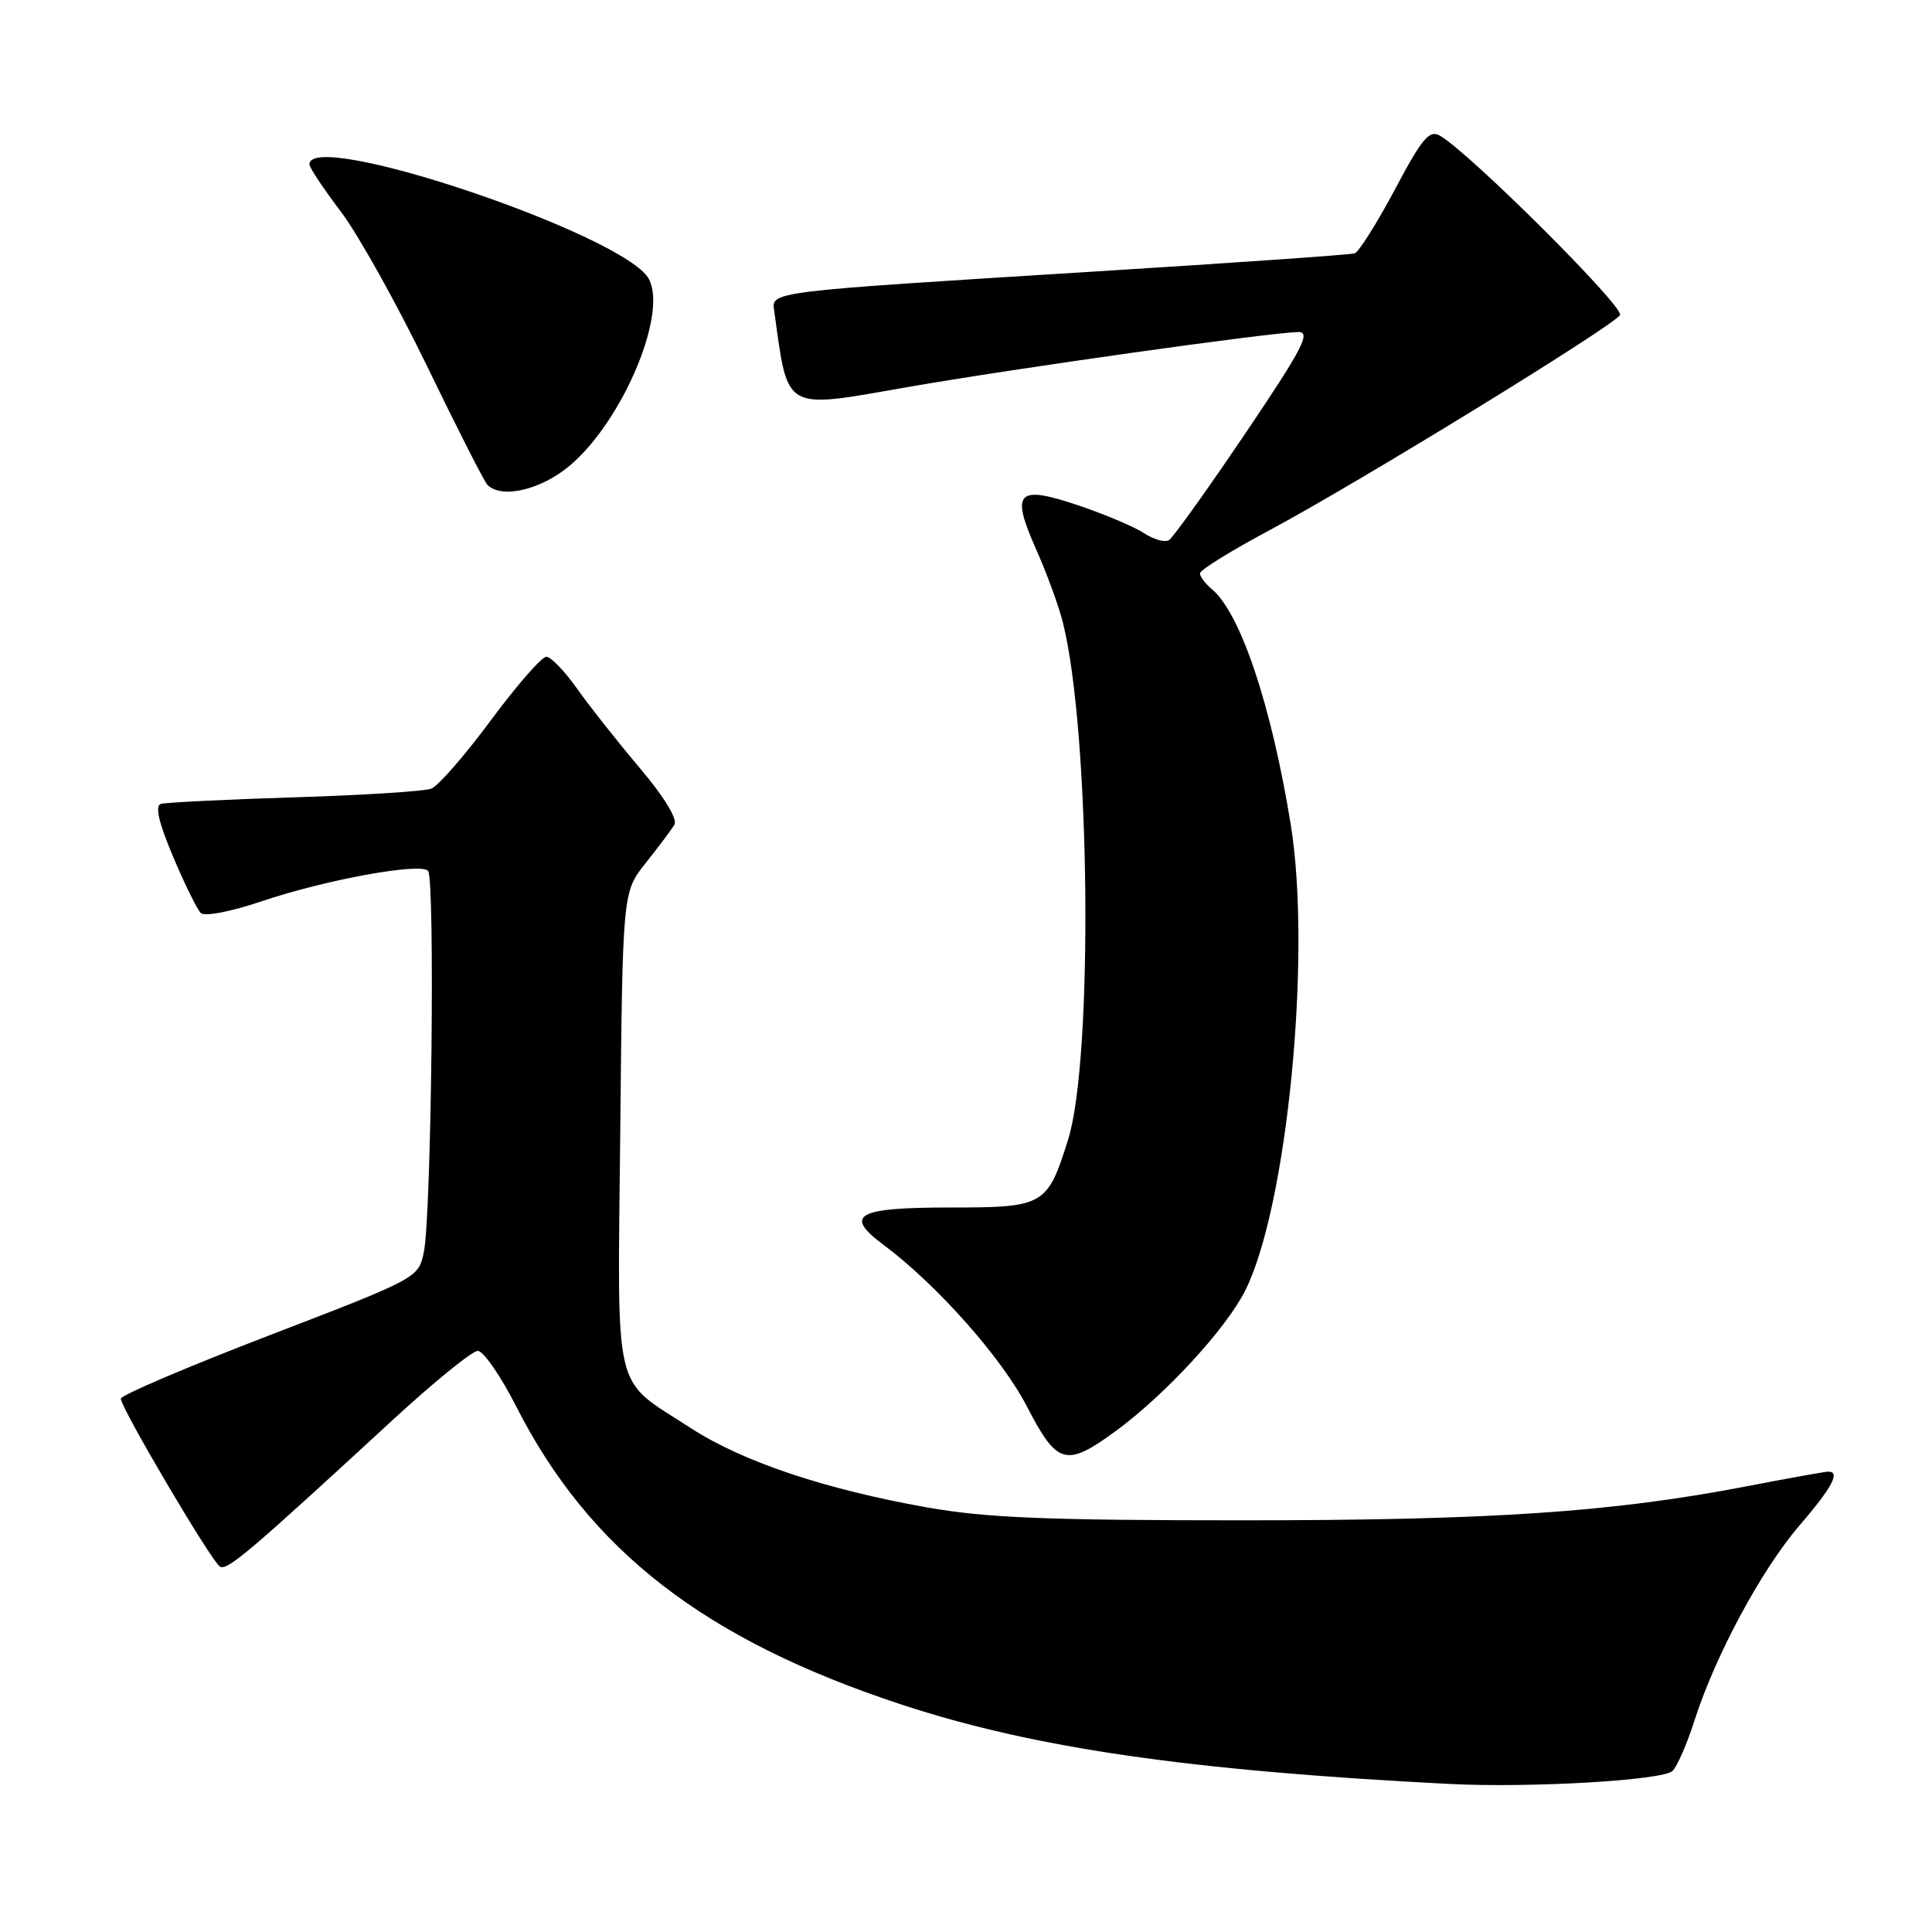<?xml version="1.0" encoding="UTF-8" standalone="no"?>
<!DOCTYPE svg PUBLIC "-//W3C//DTD SVG 1.1//EN" "http://www.w3.org/Graphics/SVG/1.1/DTD/svg11.dtd" >
<svg xmlns="http://www.w3.org/2000/svg" xmlns:xlink="http://www.w3.org/1999/xlink" version="1.1" viewBox="0 0 256 256">
 <g >
 <path fill="currentColor"
d=" M 221.63 234.65 C 222.25 234.02 223.56 231.03 224.52 228.00 C 227.28 219.37 233.40 208.00 238.41 202.17 C 242.78 197.09 243.90 195.00 242.25 195.00 C 241.84 195.00 237.00 195.87 231.50 196.93 C 213.65 200.37 197.75 201.45 164.50 201.45 C 138.70 201.45 130.63 201.12 122.84 199.74 C 109.22 197.32 98.31 193.65 91.42 189.16 C 81.07 182.42 81.83 185.65 82.19 149.70 C 82.50 118.20 82.50 118.20 85.56 114.35 C 87.25 112.23 88.96 109.95 89.36 109.27 C 89.80 108.53 88.01 105.59 84.78 101.77 C 81.86 98.32 78.13 93.60 76.48 91.27 C 74.84 88.95 73.00 87.03 72.40 87.02 C 71.79 87.01 68.49 90.79 65.05 95.43 C 61.62 100.07 58.06 104.15 57.15 104.50 C 56.24 104.85 48.08 105.37 39.00 105.65 C 29.93 105.93 21.97 106.33 21.32 106.52 C 20.51 106.77 21.02 108.97 22.93 113.50 C 24.47 117.14 26.12 120.51 26.61 120.98 C 27.11 121.47 30.61 120.80 34.62 119.44 C 43.10 116.58 55.62 114.28 56.72 115.39 C 57.66 116.34 57.17 161.08 56.16 165.92 C 55.45 169.33 55.37 169.37 35.74 176.92 C 24.89 181.09 16.02 184.87 16.01 185.33 C 16.00 186.53 28.00 206.88 29.14 207.58 C 30.09 208.17 32.96 205.74 51.93 188.25 C 57.45 183.16 62.57 179.00 63.31 179.00 C 64.05 179.00 66.33 182.30 68.38 186.32 C 78.10 205.47 93.42 217.32 119.57 225.90 C 137.13 231.66 157.64 234.62 192.00 236.38 C 202.81 236.93 220.41 235.90 221.63 234.65 Z  M 147.91 189.57 C 154.39 184.81 162.36 176.17 164.95 171.10 C 170.53 160.15 173.83 126.66 171.04 109.32 C 168.48 93.49 164.37 81.21 160.57 78.06 C 159.71 77.34 159.00 76.40 159.00 75.97 C 159.00 75.53 163.20 72.93 168.34 70.19 C 179.97 63.97 213.73 43.24 214.66 41.75 C 215.29 40.73 194.82 20.32 190.82 17.99 C 189.40 17.16 188.46 18.27 184.82 25.13 C 182.44 29.59 180.05 33.39 179.50 33.57 C 178.95 33.75 163.65 34.82 145.50 35.95 C 101.24 38.71 102.22 38.58 102.60 41.30 C 104.46 54.64 103.69 54.19 120.15 51.31 C 134.28 48.84 168.64 44.00 172.06 44.00 C 173.74 44.00 172.54 46.28 164.98 57.48 C 159.97 64.90 155.43 71.24 154.89 71.57 C 154.35 71.90 152.85 71.48 151.56 70.63 C 150.27 69.79 146.40 68.15 142.96 66.99 C 134.78 64.23 133.89 65.12 137.26 72.71 C 138.68 75.89 140.29 80.30 140.84 82.50 C 144.46 96.86 144.89 140.30 141.53 151.00 C 138.78 159.77 138.37 160.00 125.90 160.00 C 113.49 160.00 111.74 160.98 117.07 164.95 C 124.11 170.19 132.73 179.90 136.07 186.36 C 140.10 194.15 141.24 194.46 147.91 189.57 Z  M 75.60 61.61 C 82.54 55.67 88.46 41.60 85.98 36.97 C 82.87 31.15 41.00 17.01 41.00 21.78 C 41.00 22.20 42.87 25.02 45.16 28.03 C 47.44 31.04 52.58 40.25 56.58 48.50 C 60.57 56.75 64.18 63.84 64.59 64.25 C 66.49 66.15 71.77 64.89 75.60 61.61 Z "/>
</g>
</svg>